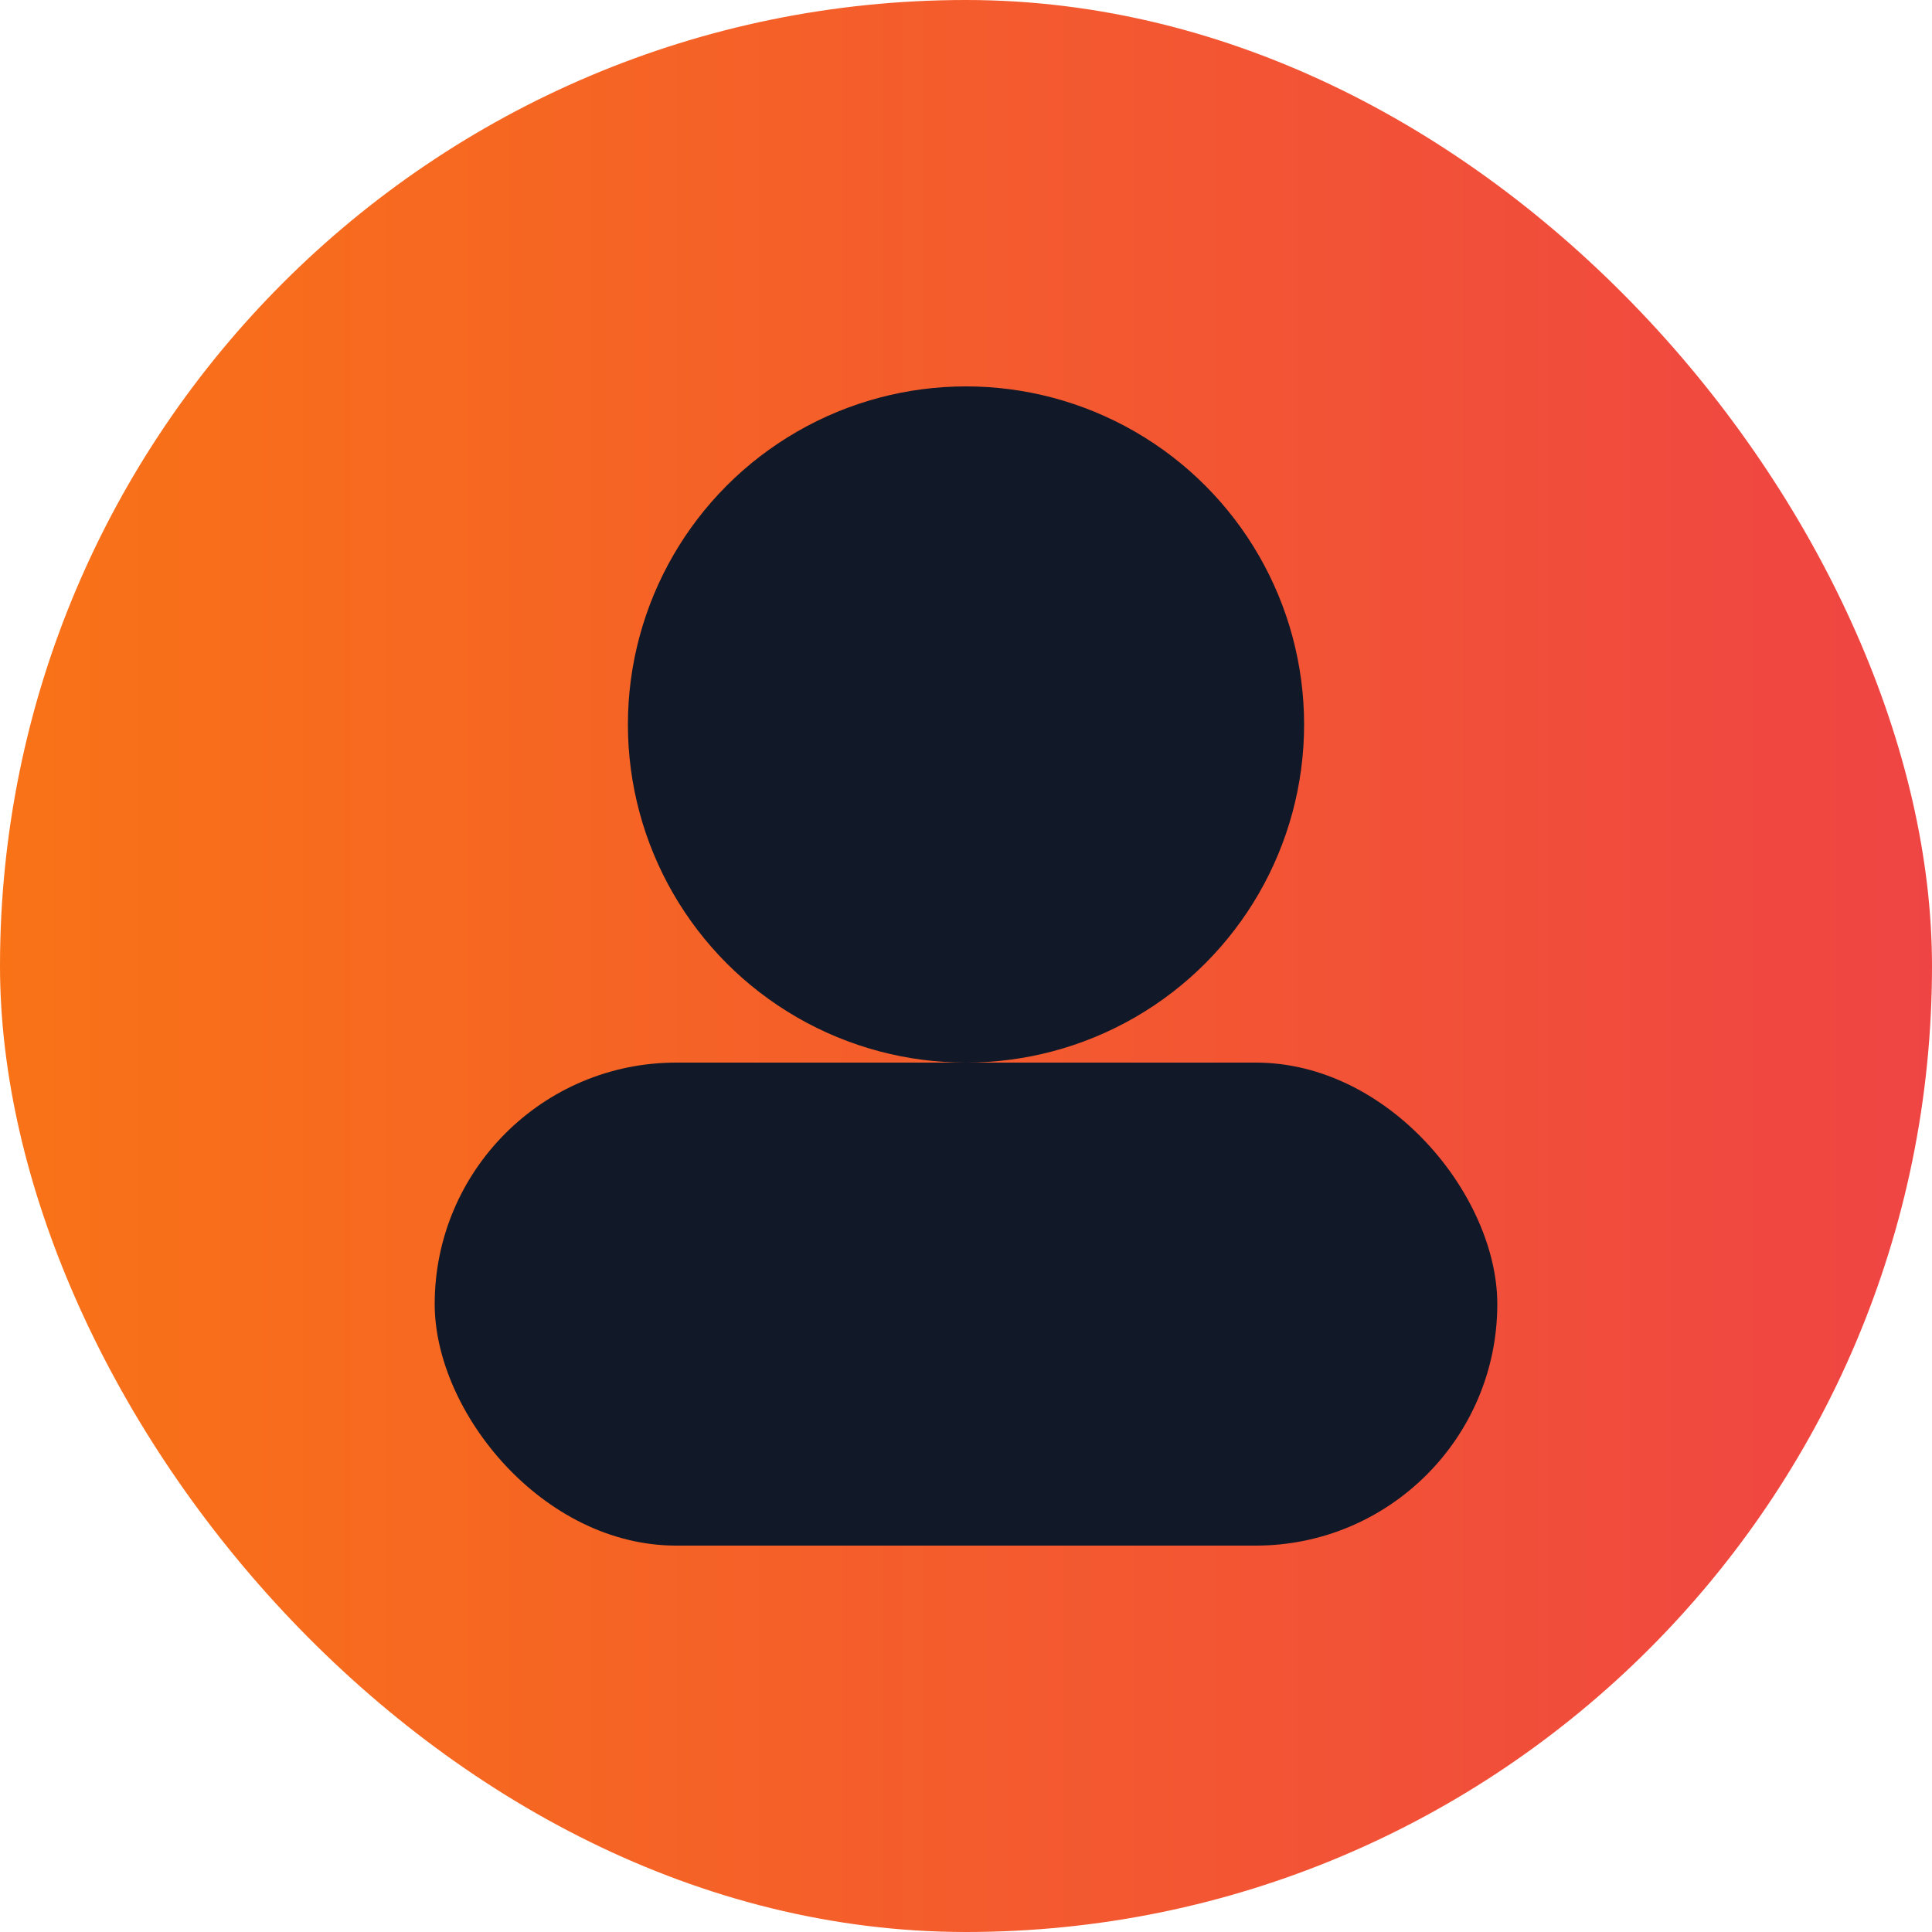 <svg xmlns="http://www.w3.org/2000/svg" viewBox="0 0 80 80"><defs><linearGradient id="g3" x1="0" x2="1"><stop offset="0" stop-color="#f97316"/><stop offset="1" stop-color="#ef4444"/></linearGradient></defs><rect width="80" height="80" rx="40" fill="url(#g3)"/><circle cx="40" cy="30" r="14" fill="#111827"/><rect x="18" y="44" width="44" height="20" rx="10" fill="#111827"/></svg>